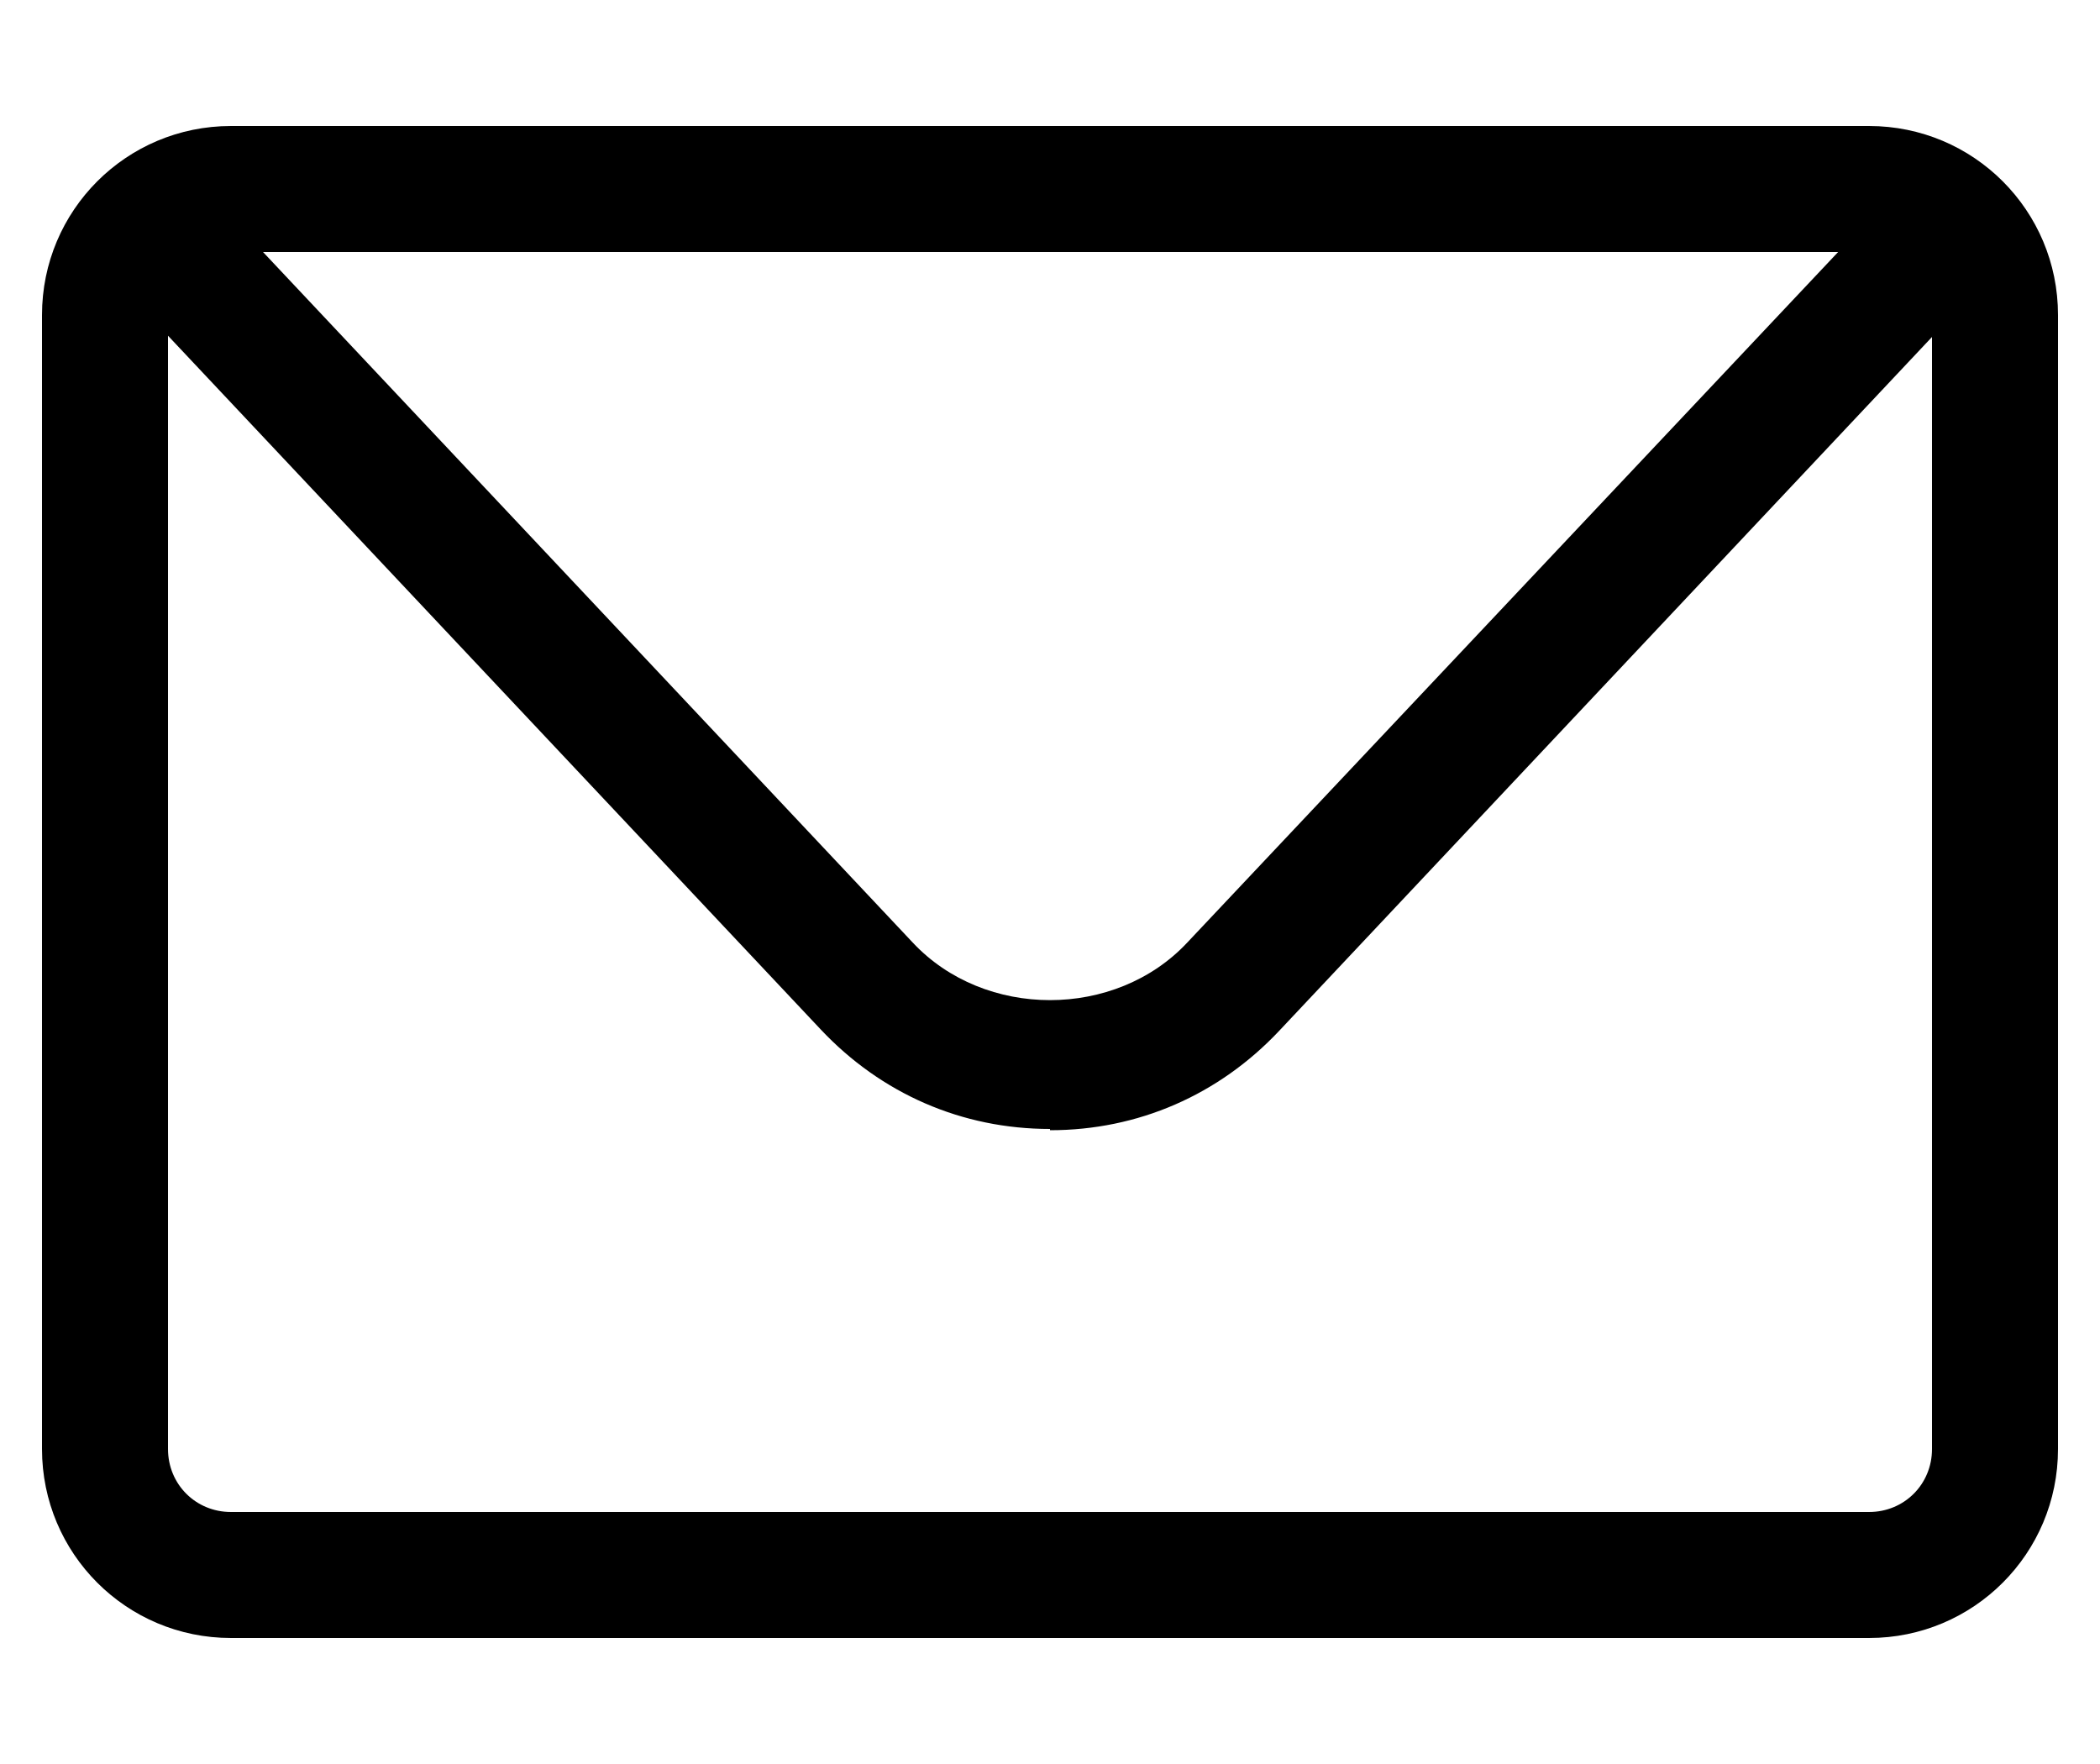 <svg width="25" height="21" viewBox="0 0 25 21" fill="none" xmlns="http://www.w3.org/2000/svg">
<g clip-path="url(#clip0_411_10376)">
<path d="M22.25 19.5H2.75C1.505 19.5 0.5 18.495 0.5 17.25V3.75C0.5 2.505 1.505 1.5 2.75 1.5H22.25C23.495 1.5 24.5 2.505 24.5 3.75V17.25C24.5 18.495 23.495 19.5 22.25 19.5ZM2.75 3C2.33 3 2 3.33 2 3.75V17.25C2 17.67 2.33 18 2.75 18H22.25C22.67 18 23 17.67 23 17.25V3.75C23 3.33 22.67 3 22.25 3H2.75Z" fill="black"/>
<path d="M12.5 13.44C11.45 13.44 10.49 13.02 9.77 12.255L1.895 3.885C1.61 3.585 1.625 3.105 1.925 2.82C2.225 2.535 2.705 2.55 2.99 2.85L10.865 11.22C11.72 12.135 13.28 12.135 14.135 11.22L22.01 2.865C22.295 2.565 22.775 2.55 23.075 2.835C23.375 3.12 23.39 3.6 23.105 3.9L15.23 12.27C14.51 13.035 13.55 13.455 12.5 13.455V13.44Z" fill="black"/>
</g>
<defs>
<clipPath id="clip0_411_10376">
<rect width="24" height="21" fill="white" transform="translate(0.5)"/>
</clipPath>
</defs>
</svg>
